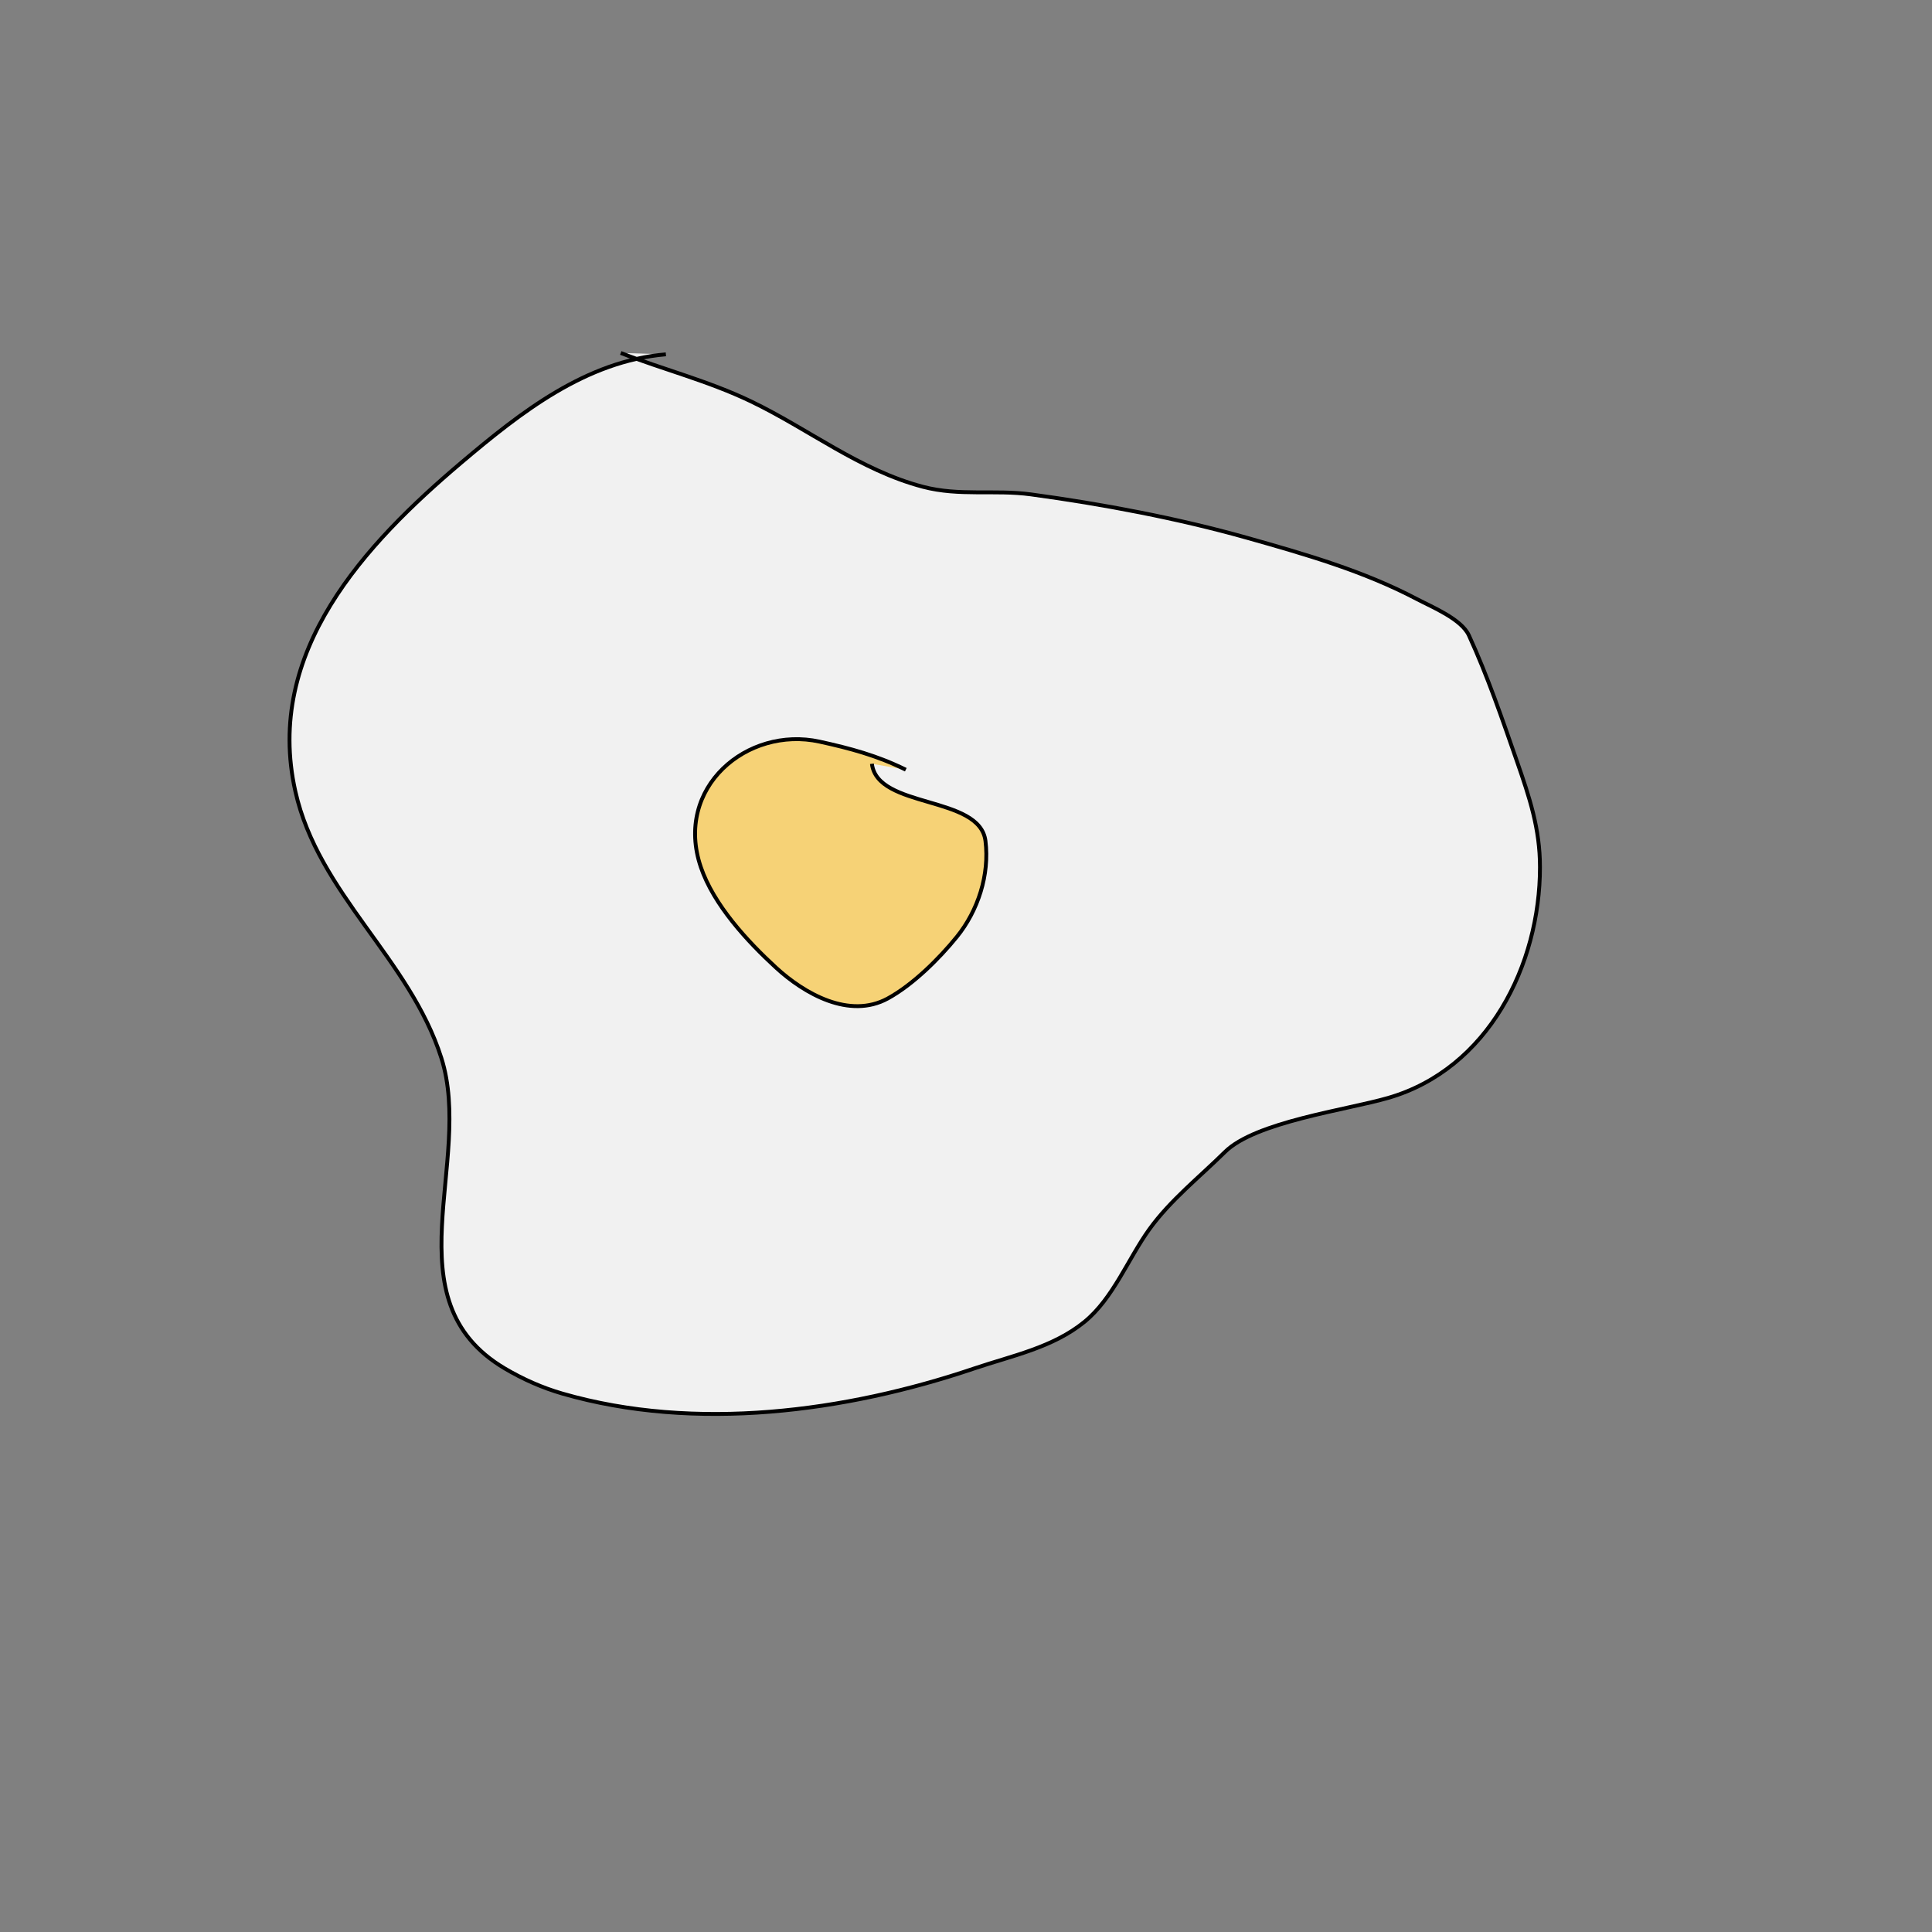 <?xml version="1.0" encoding="utf-8"?>
<svg xmlns="http://www.w3.org/2000/svg" viewBox="0 0 500 500" xmlns:bx="https://boxy-svg.com" width="500px" height="500px"><rect x="0" y="0" width="500" height="500" fill="#808080" stroke="none"/><defs><bx:export><bx:file format="gif" href="#object-0" excluded="true"/><bx:file format="svg" href="#object-0" path="Untitled 2.svg" excluded="true"/><bx:file format="svg" href="#object-0" excluded="true"/><bx:file format="svg" path="Untitled 3.svg"/></bx:export></defs><path style="stroke: rgb(0, 0, 0); fill: rgb(241, 241, 241); pointer-events: none;" d="M 172.329 91.697 C 151.588 93.493 134.883 106.609 119.426 119.691 C 94.544 140.75 68.301 168.645 76.442 204.822 C 82.429 231.424 106.061 248.11 114.22 273.805 C 122.701 300.512 100.69 336.395 130.603 354.137 C 135.297 356.92 140.325 359.152 145.567 360.665 C 179.903 370.574 218.832 365.424 252.082 354.17 C 261.846 350.866 272.462 348.78 280.673 342.074 C 288.084 336.021 291.942 325.767 297.456 318.122 C 302.903 310.568 310.429 304.635 317.017 298.12 C 324.893 290.33 348.439 287.272 359.272 284.134 C 385.155 276.638 398.544 249.729 398.544 224.409 C 398.544 214.484 395.846 206.4 392.576 196.998 C 388.812 186.176 384.943 174.864 380.151 164.437 C 378.198 160.186 370.591 157.098 366.749 155.071 C 352.886 147.758 337.768 143.424 322.757 139.192 C 304.862 134.148 285.26 130.442 266.803 127.948 C 257.419 126.68 248.289 128.458 238.88 125.987 C 222.503 121.685 209.261 111.027 194.328 103.864 C 183.275 98.562 171.625 95.618 160.647 91.343"/><path style="stroke: rgb(0, 0, 0); fill: rgb(246, 210, 118); pointer-events: none;" d="M 234.421 199.201 C 227.051 195.567 220.112 193.684 212.093 191.934 C 193.344 187.843 174.378 203.838 181.37 224.398 C 184.695 234.175 193.357 243.559 200.841 250.434 C 208.156 257.154 219.816 263.841 229.768 258.396 C 236.235 254.859 243 248.168 247.634 242.446 C 253.125 235.667 256.128 226.37 255.039 217.635 C 253.557 205.739 227.042 209.371 225.653 197.663" id="object-0"/></svg>